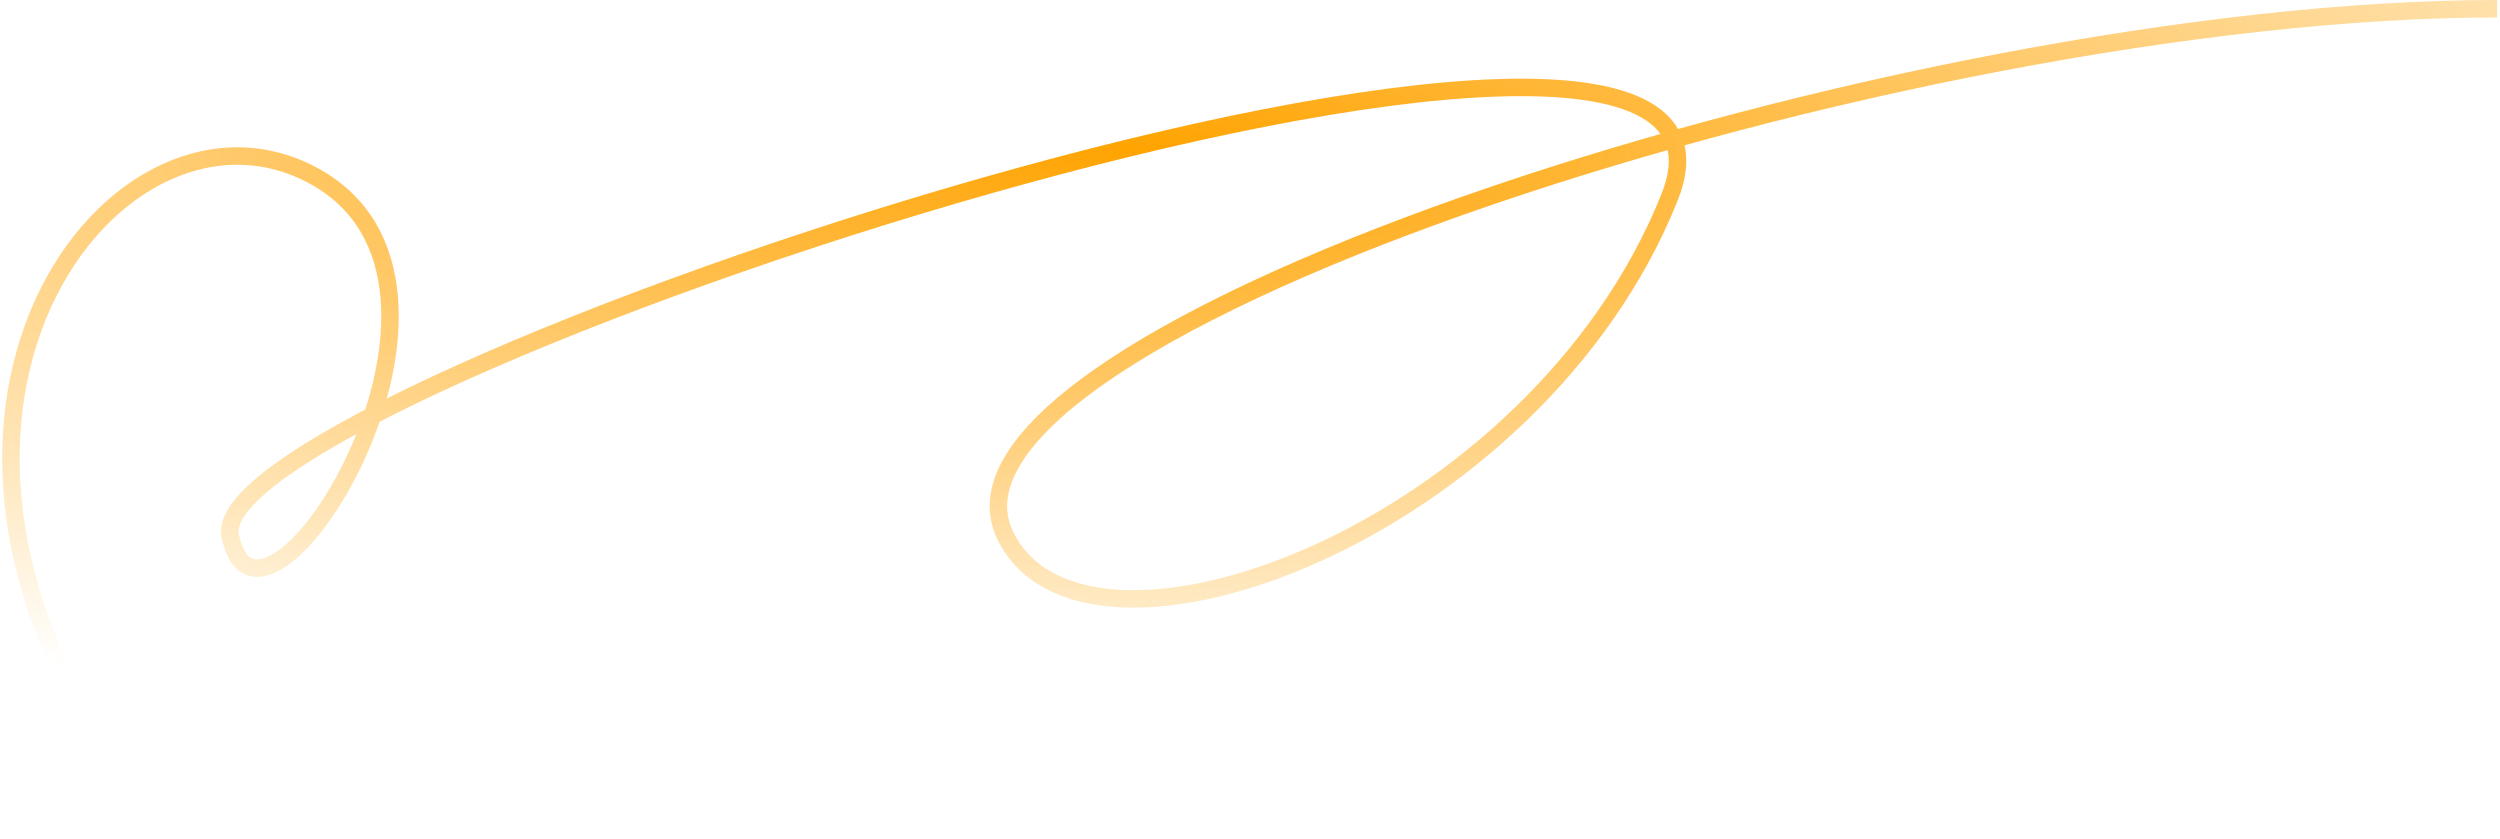 <svg width="429" height="144" viewBox="0 0 429 144" fill="none" xmlns="http://www.w3.org/2000/svg">
<path d="M28.5 142.5C-28.495 75.409 18.5 11.547 53.5 30C88.5 48.453 44.603 117.433 39.499 91.897C34.396 66.36 309.5 -23.65 286.5 33.85C263.5 91.35 186.1 119.94 172.5 91.897C155.5 56.842 326.999 1.5 428.499 1.5" stroke="url(#paint0_radial_1611_2077)" stroke-width="3"/>
<defs>
<radialGradient id="paint0_radial_1611_2077" cx="0" cy="0" r="1" gradientUnits="userSpaceOnUse" gradientTransform="translate(196 26) rotate(90.072) scale(100.951 374.392)">
<stop stop-color="#FFA300"/>
<stop offset="1" stop-color="#FFA300" stop-opacity="0"/>
</radialGradient>
</defs>
</svg>
